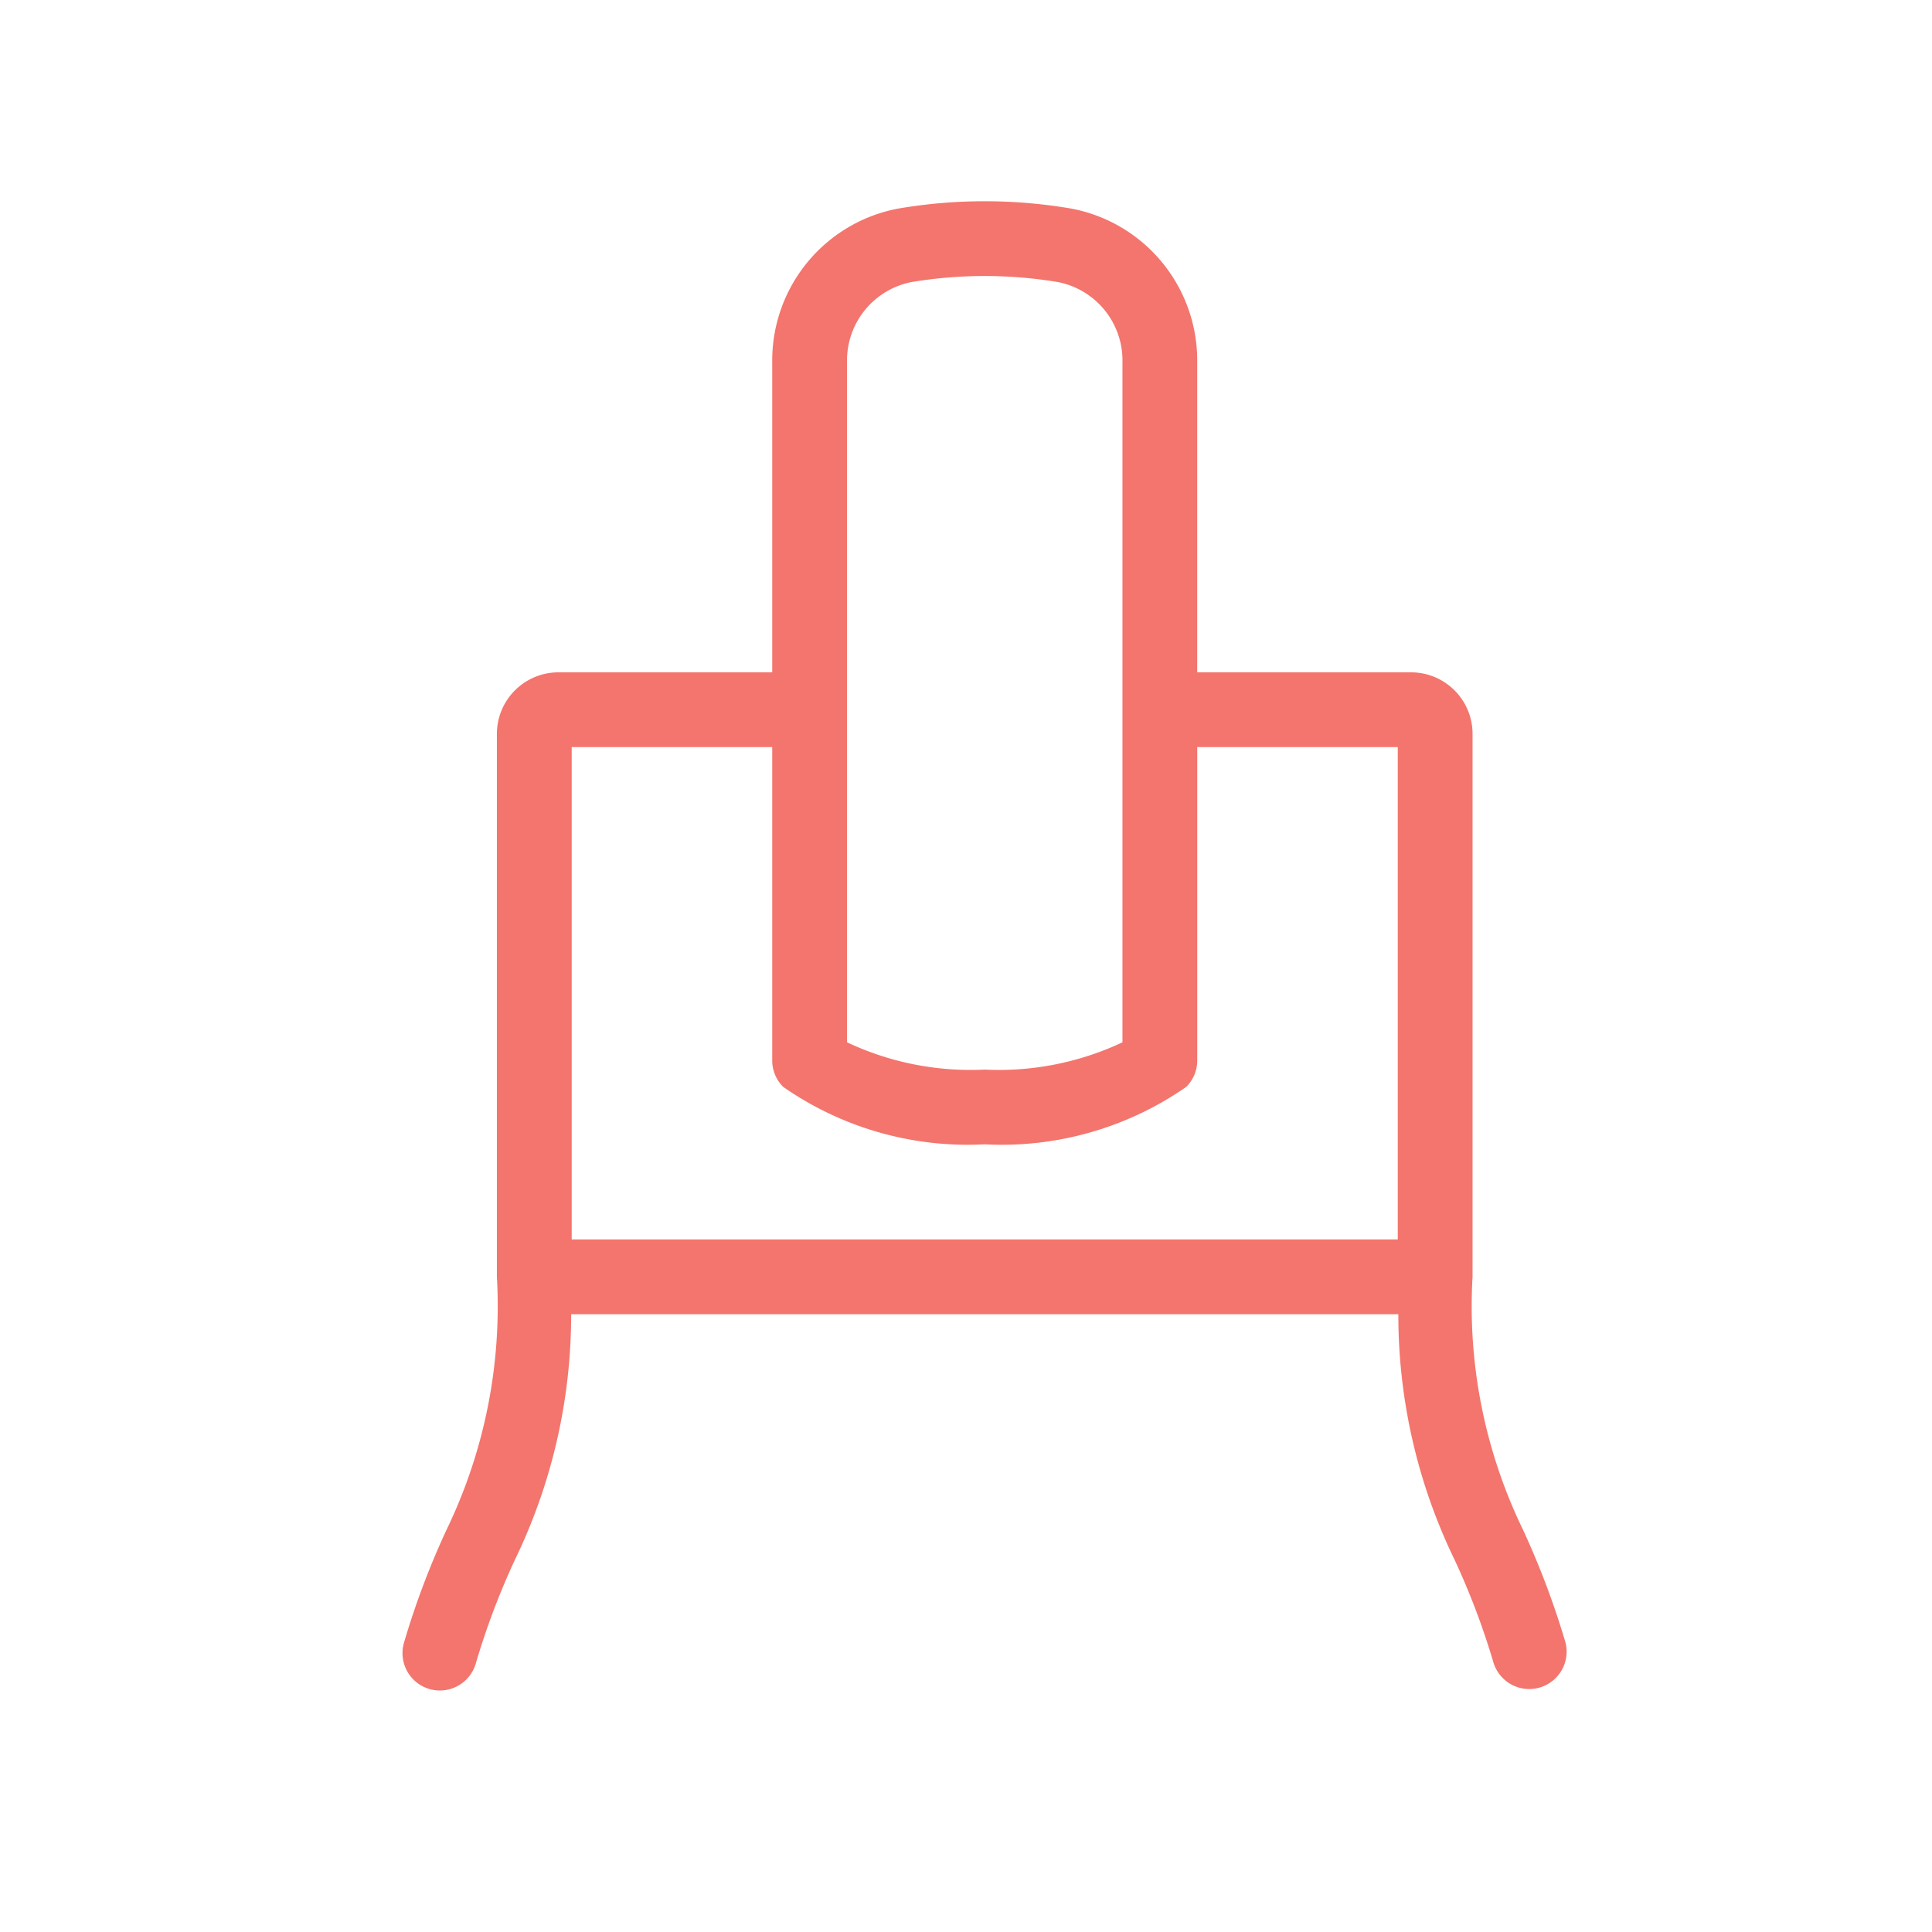 <svg class="css-82n8sf eks92ln0" focusable="false" xmlns="http://www.w3.org/2000/svg" viewBox="0 0 64 64" color="text.default" fill="rgb(243, 117, 109)" aria-hidden="true"><path fill-rule="evenodd" clip-rule="evenodd" d="M25.581 11.993a5.12 5.12 0 0 1 4.18-5.085 17.051 17.051 0 0 1 5.718 0 5.12 5.12 0 0 1 4.18 5.085v10.279h7.086a2.037 2.037 0 0 1 2.035 2.036v17.988a16.957 16.957 0 0 0 1.67 8.376 27.334 27.334 0 0 1 1.41 3.742 1.239 1.239 0 0 1-2.38.684 24.618 24.618 0 0 0-1.294-3.426 18.58 18.58 0 0 1-1.864-8.136H18.92c.003 2.818-.634 5.6-1.864 8.136a24.61 24.61 0 0 0-1.294 3.43 1.24 1.24 0 0 1-1.533.85 1.238 1.238 0 0 1-.848-1.53c.377-1.284.85-2.537 1.413-3.75a17.01 17.01 0 0 0 1.666-8.376V24.308a2.04 2.04 0 0 1 2.039-2.036h7.082v-10.28Zm.364 24.012a10.69 10.69 0 0 0 6.674 1.902 10.694 10.694 0 0 0 6.676-1.902 1.228 1.228 0 0 0 .365-.874V24.749h6.643v16.309H18.938V24.749h6.643v10.382a1.227 1.227 0 0 0 .364.874Zm6.674-.573a9.61 9.61 0 0 1-4.56-.904V11.993a2.647 2.647 0 0 1 2.134-2.649 14.766 14.766 0 0 1 4.854 0 2.647 2.647 0 0 1 2.136 2.649v22.535a9.616 9.616 0 0 1-4.564.904Z"></path></svg>